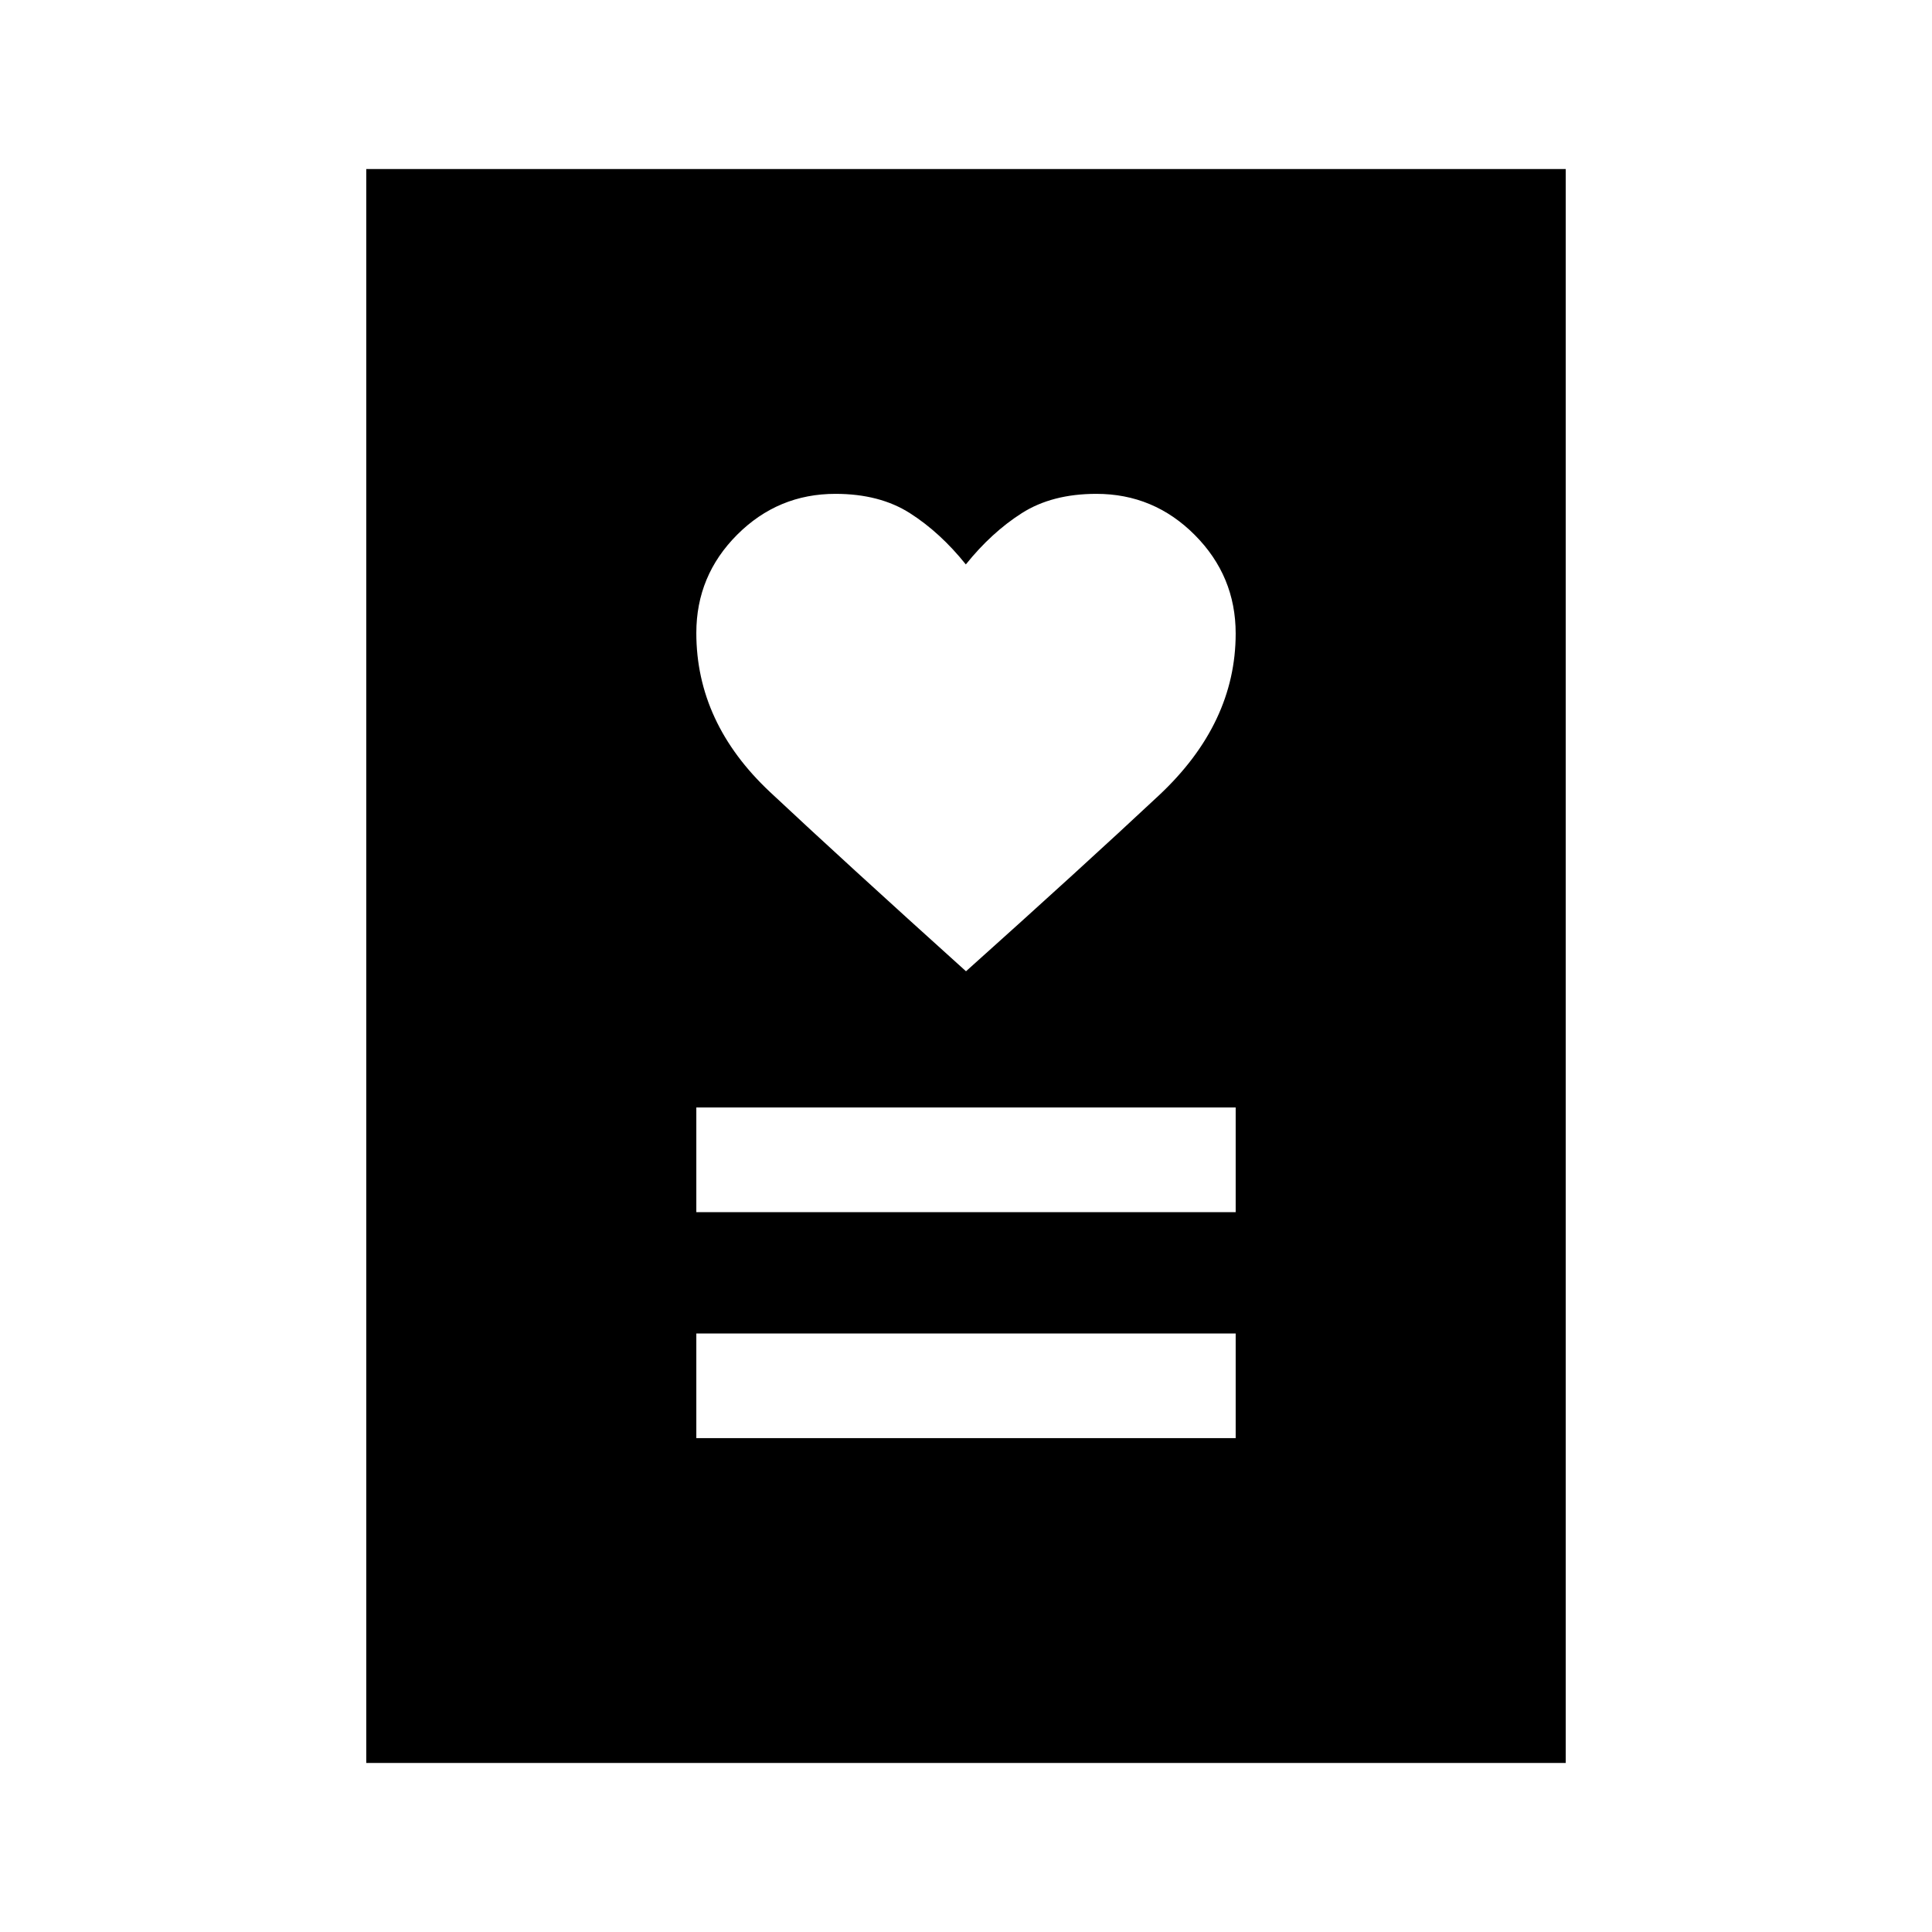 <svg xmlns="http://www.w3.org/2000/svg" height="20" viewBox="0 -960 960 960" width="20"><path d="M346-245.39h268v-52H346v52Zm0-112.3h268v-52H346v52Zm134-119.69q57.69-51.7 95.85-87.39Q614-600.47 614-645.21q0-28.56-20.34-48.98-20.33-20.42-48.9-20.42-21.99 0-37.05 9.6-15.06 9.61-27.79 25.47-12.72-15.86-27.78-25.47-15.06-9.6-37.02-9.6-28.52 0-48.82 20.3T346-645.48q0 44.71 36.65 79.06 36.66 34.34 97.35 89.04ZM182-84v-792h596v792H182Z"/></svg>
